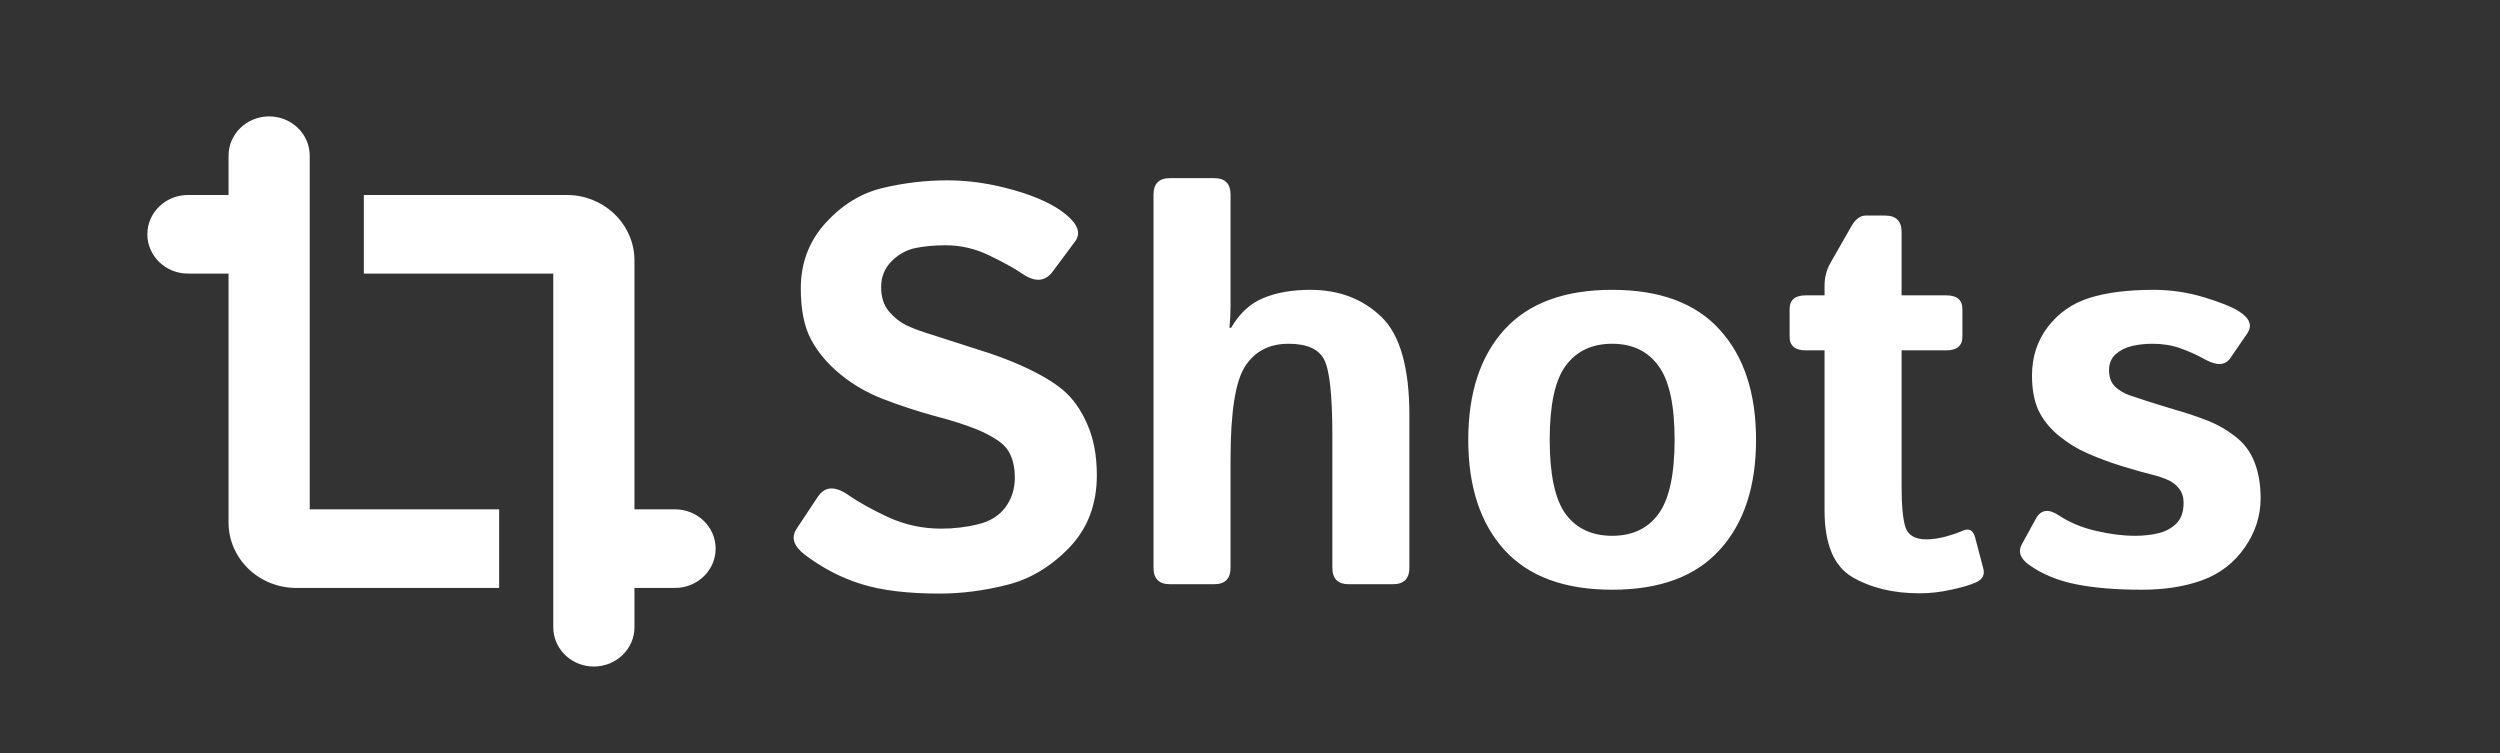 <svg width="843" height="254" viewBox="0 0 843 254" fill="none" xmlns="http://www.w3.org/2000/svg">
<rect x="0" y="0" width="843" height="254" fill="#333333" stroke="none"/>
<path d="M271.421 187.073C267.586 184.166 266.659 181.229 268.638 178.26L275.781 167.498C278.132 163.973 281.564 163.787 286.079 166.941C289.543 169.354 294.058 171.858 299.624 174.456C305.252 176.992 311.159 178.26 317.344 178.26C321.673 178.26 325.848 177.765 329.868 176.775C333.888 175.786 336.95 173.868 339.053 171.023C341.156 168.178 342.207 164.808 342.207 160.911C342.207 158.128 341.743 155.685 340.815 153.582C339.888 151.479 338.372 149.747 336.27 148.387C334.167 147.026 332.002 145.882 329.775 144.954C325.879 143.346 320.962 141.769 315.024 140.223C309.149 138.615 303.335 136.697 297.583 134.471C292.45 132.492 287.749 129.77 283.481 126.307C279.214 122.843 275.905 118.947 273.555 114.617C271.204 110.288 270.029 104.505 270.029 97.269C270.029 88.671 272.812 81.311 278.379 75.189C283.945 69.065 290.347 65.138 297.583 63.406C304.819 61.675 312.118 60.809 319.478 60.809C326.776 60.809 334.29 61.922 342.021 64.148C349.814 66.375 355.69 69.158 359.648 72.498C363.545 75.776 364.504 78.745 362.524 81.404L355.01 91.517C352.474 94.98 349.072 95.258 344.805 92.352C342.083 90.496 338.341 88.424 333.579 86.136C328.879 83.847 323.962 82.703 318.828 82.703C315.179 82.703 311.808 83.012 308.716 83.631C305.685 84.249 302.995 85.734 300.645 88.084C298.294 90.434 297.119 93.341 297.119 96.805C297.119 100.145 297.985 102.866 299.717 104.969C301.449 107.01 303.366 108.556 305.469 109.607C307.572 110.597 309.705 111.432 311.87 112.112C318.55 114.277 324.518 116.194 329.775 117.864C335.033 119.472 339.888 121.266 344.341 123.245C350.526 126.028 355.257 128.812 358.535 131.595C361.813 134.378 364.504 138.182 366.606 143.006C368.771 147.83 369.854 153.582 369.854 160.262C369.854 170.158 366.699 178.353 360.391 184.847C354.082 191.279 347.062 195.423 339.331 197.278C331.662 199.196 324.178 200.154 316.88 200.154C306.118 200.154 297.367 199.103 290.625 197C283.883 194.959 277.482 191.65 271.421 187.073ZM394.531 197C390.82 197 388.965 195.145 388.965 191.434V65.633C388.965 61.922 390.82 60.066 394.531 60.066H409.375C413.086 60.066 414.941 61.922 414.941 65.633V103.113C414.941 105.587 414.818 108.061 414.57 110.535H415.127C417.972 105.649 421.59 102.309 425.981 100.516C430.373 98.66 435.661 97.732 441.846 97.732C451.494 97.732 459.473 100.763 465.781 106.824C472.09 112.885 475.244 123.956 475.244 140.037V191.434C475.244 195.145 473.389 197 469.678 197H454.834C451.123 197 449.268 195.145 449.268 191.434V146.717C449.268 133.234 448.34 124.729 446.484 121.204C444.629 117.679 440.64 115.916 434.517 115.916C428.022 115.916 423.136 118.452 419.858 123.523C416.58 128.533 414.941 138.986 414.941 154.881V191.434C414.941 195.145 413.086 197 409.375 197H394.531ZM495.098 148.294C495.098 132.522 499.149 120.153 507.251 111.185C515.415 102.216 527.537 97.732 543.618 97.732C559.699 97.732 571.79 102.216 579.893 111.185C588.057 120.153 592.139 132.522 592.139 148.294C592.139 164.065 588.057 176.435 579.893 185.403C571.79 194.371 559.699 198.855 543.618 198.855C527.537 198.855 515.415 194.371 507.251 185.403C499.149 176.435 495.098 164.065 495.098 148.294ZM522.559 148.294C522.559 160.045 524.352 168.395 527.939 173.343C531.589 178.229 536.815 180.672 543.618 180.672C550.422 180.672 555.617 178.229 559.204 173.343C562.853 168.395 564.678 160.045 564.678 148.294C564.678 136.543 562.853 128.224 559.204 123.338C555.617 118.39 550.422 115.916 543.618 115.916C536.815 115.916 531.589 118.39 527.939 123.338C524.352 128.224 522.559 136.543 522.559 148.294ZM608.931 118.143C605.282 118.143 603.457 116.596 603.457 113.504V104.227C603.457 101.134 605.282 99.588 608.931 99.588H615.239V96.341C615.239 93.558 615.889 91.022 617.188 88.733L624.331 76.209C625.692 73.859 627.3 72.684 629.155 72.684H635.649C639.36 72.684 641.216 74.539 641.216 78.25V99.588H656.245C659.894 99.588 661.719 101.134 661.719 104.227V113.504C661.719 116.596 659.894 118.143 656.245 118.143H641.216V164.158C641.216 170.467 641.649 175.013 642.515 177.796C643.442 180.517 645.793 181.878 649.565 181.878C651.483 181.878 653.647 181.569 656.06 180.95C658.472 180.27 660.358 179.62 661.719 179.002C663.883 178.012 665.306 178.724 665.986 181.136L668.77 191.712C669.326 193.815 668.522 195.361 666.357 196.351C664.316 197.278 661.502 198.113 657.915 198.855C654.39 199.66 650.833 200.062 647.246 200.062C638.402 200.062 630.856 198.237 624.609 194.588C618.363 190.939 615.239 183.424 615.239 172.044V118.143H608.931ZM684.263 190.506C681.232 188.341 680.397 186.022 681.758 183.548L686.489 174.92C688.159 171.827 690.757 171.456 694.282 173.807C697.808 176.157 701.951 177.889 706.714 179.002C711.538 180.115 715.929 180.672 719.888 180.672C722.671 180.672 725.269 180.394 727.681 179.837C730.093 179.28 732.134 178.198 733.804 176.59C735.474 174.982 736.309 172.632 736.309 169.539C736.309 167.684 735.814 166.106 734.824 164.808C733.835 163.509 732.567 162.519 731.021 161.839C729.474 161.159 727.835 160.602 726.104 160.169C723.815 159.612 720.506 158.685 716.177 157.386C711.909 156.087 707.796 154.572 703.838 152.84C700.56 151.417 697.344 149.438 694.189 146.902C691.097 144.305 688.809 141.429 687.324 138.274C685.902 135.12 685.19 131.224 685.19 126.585C685.19 120.338 686.984 114.865 690.571 110.164C694.22 105.464 698.921 102.216 704.673 100.423C710.425 98.629 717.599 97.732 726.196 97.732C732.01 97.732 737.669 98.567 743.174 100.237C748.678 101.907 752.606 103.484 754.956 104.969C758.667 107.319 759.595 109.824 757.739 112.483L752.08 120.74C750.348 123.214 747.565 123.4 743.73 121.297C740.824 119.689 737.948 118.39 735.103 117.4C732.319 116.411 729.196 115.916 725.732 115.916C723.382 115.916 721.125 116.163 718.96 116.658C716.795 117.153 714.94 118.081 713.394 119.441C711.909 120.802 711.167 122.596 711.167 124.822C711.167 127.173 711.847 129.028 713.208 130.389C714.631 131.688 716.239 132.646 718.032 133.265C719.888 133.883 721.65 134.471 723.32 135.027C726.784 136.141 730.278 137.223 733.804 138.274C737.329 139.264 740.916 140.47 744.565 141.893C747.72 143.13 750.781 144.892 753.75 147.181C756.719 149.469 758.883 152.376 760.244 155.901C761.605 159.427 762.285 163.447 762.285 167.962C762.285 173.961 760.492 179.528 756.904 184.661C753.317 189.795 748.586 193.444 742.71 195.608C736.834 197.773 730 198.855 722.207 198.855C713.486 198.855 706.064 198.237 699.941 197C693.818 195.763 688.592 193.598 684.263 190.506Z" fill="white"/>
<g clip-path="url(#clip0_117_13)">
<path d="M191.125 65.75C203.22 65.75 213.117 74.862 213.889 86.381L213.938 87.833V171.75H227.625C235.184 171.75 241.312 177.682 241.312 185C241.312 191.887 235.884 197.547 228.943 198.189L227.625 198.25H213.938V211.5C213.938 218.818 207.809 224.75 200.25 224.75C193.136 224.75 187.288 219.495 186.625 212.776L186.562 211.5V92.25H122.688V65.75H191.125ZM90.75 39.25C98.309 39.25 104.438 45.182 104.438 52.5V171.75H168.312V198.25H99.875C87.276 198.25 77.062 188.363 77.062 176.167V92.25H63.375C55.816 92.25 49.688 86.318 49.688 79C49.688 71.682 55.816 65.75 63.375 65.75H77.062V52.5C77.062 45.182 83.191 39.25 90.75 39.25Z" fill="white"/>
</g>
<defs>
<clipPath id="clip0_117_13">
<rect width="219" height="212" fill="white" transform="translate(29 26)"/>
</clipPath>
</defs>
</svg>
